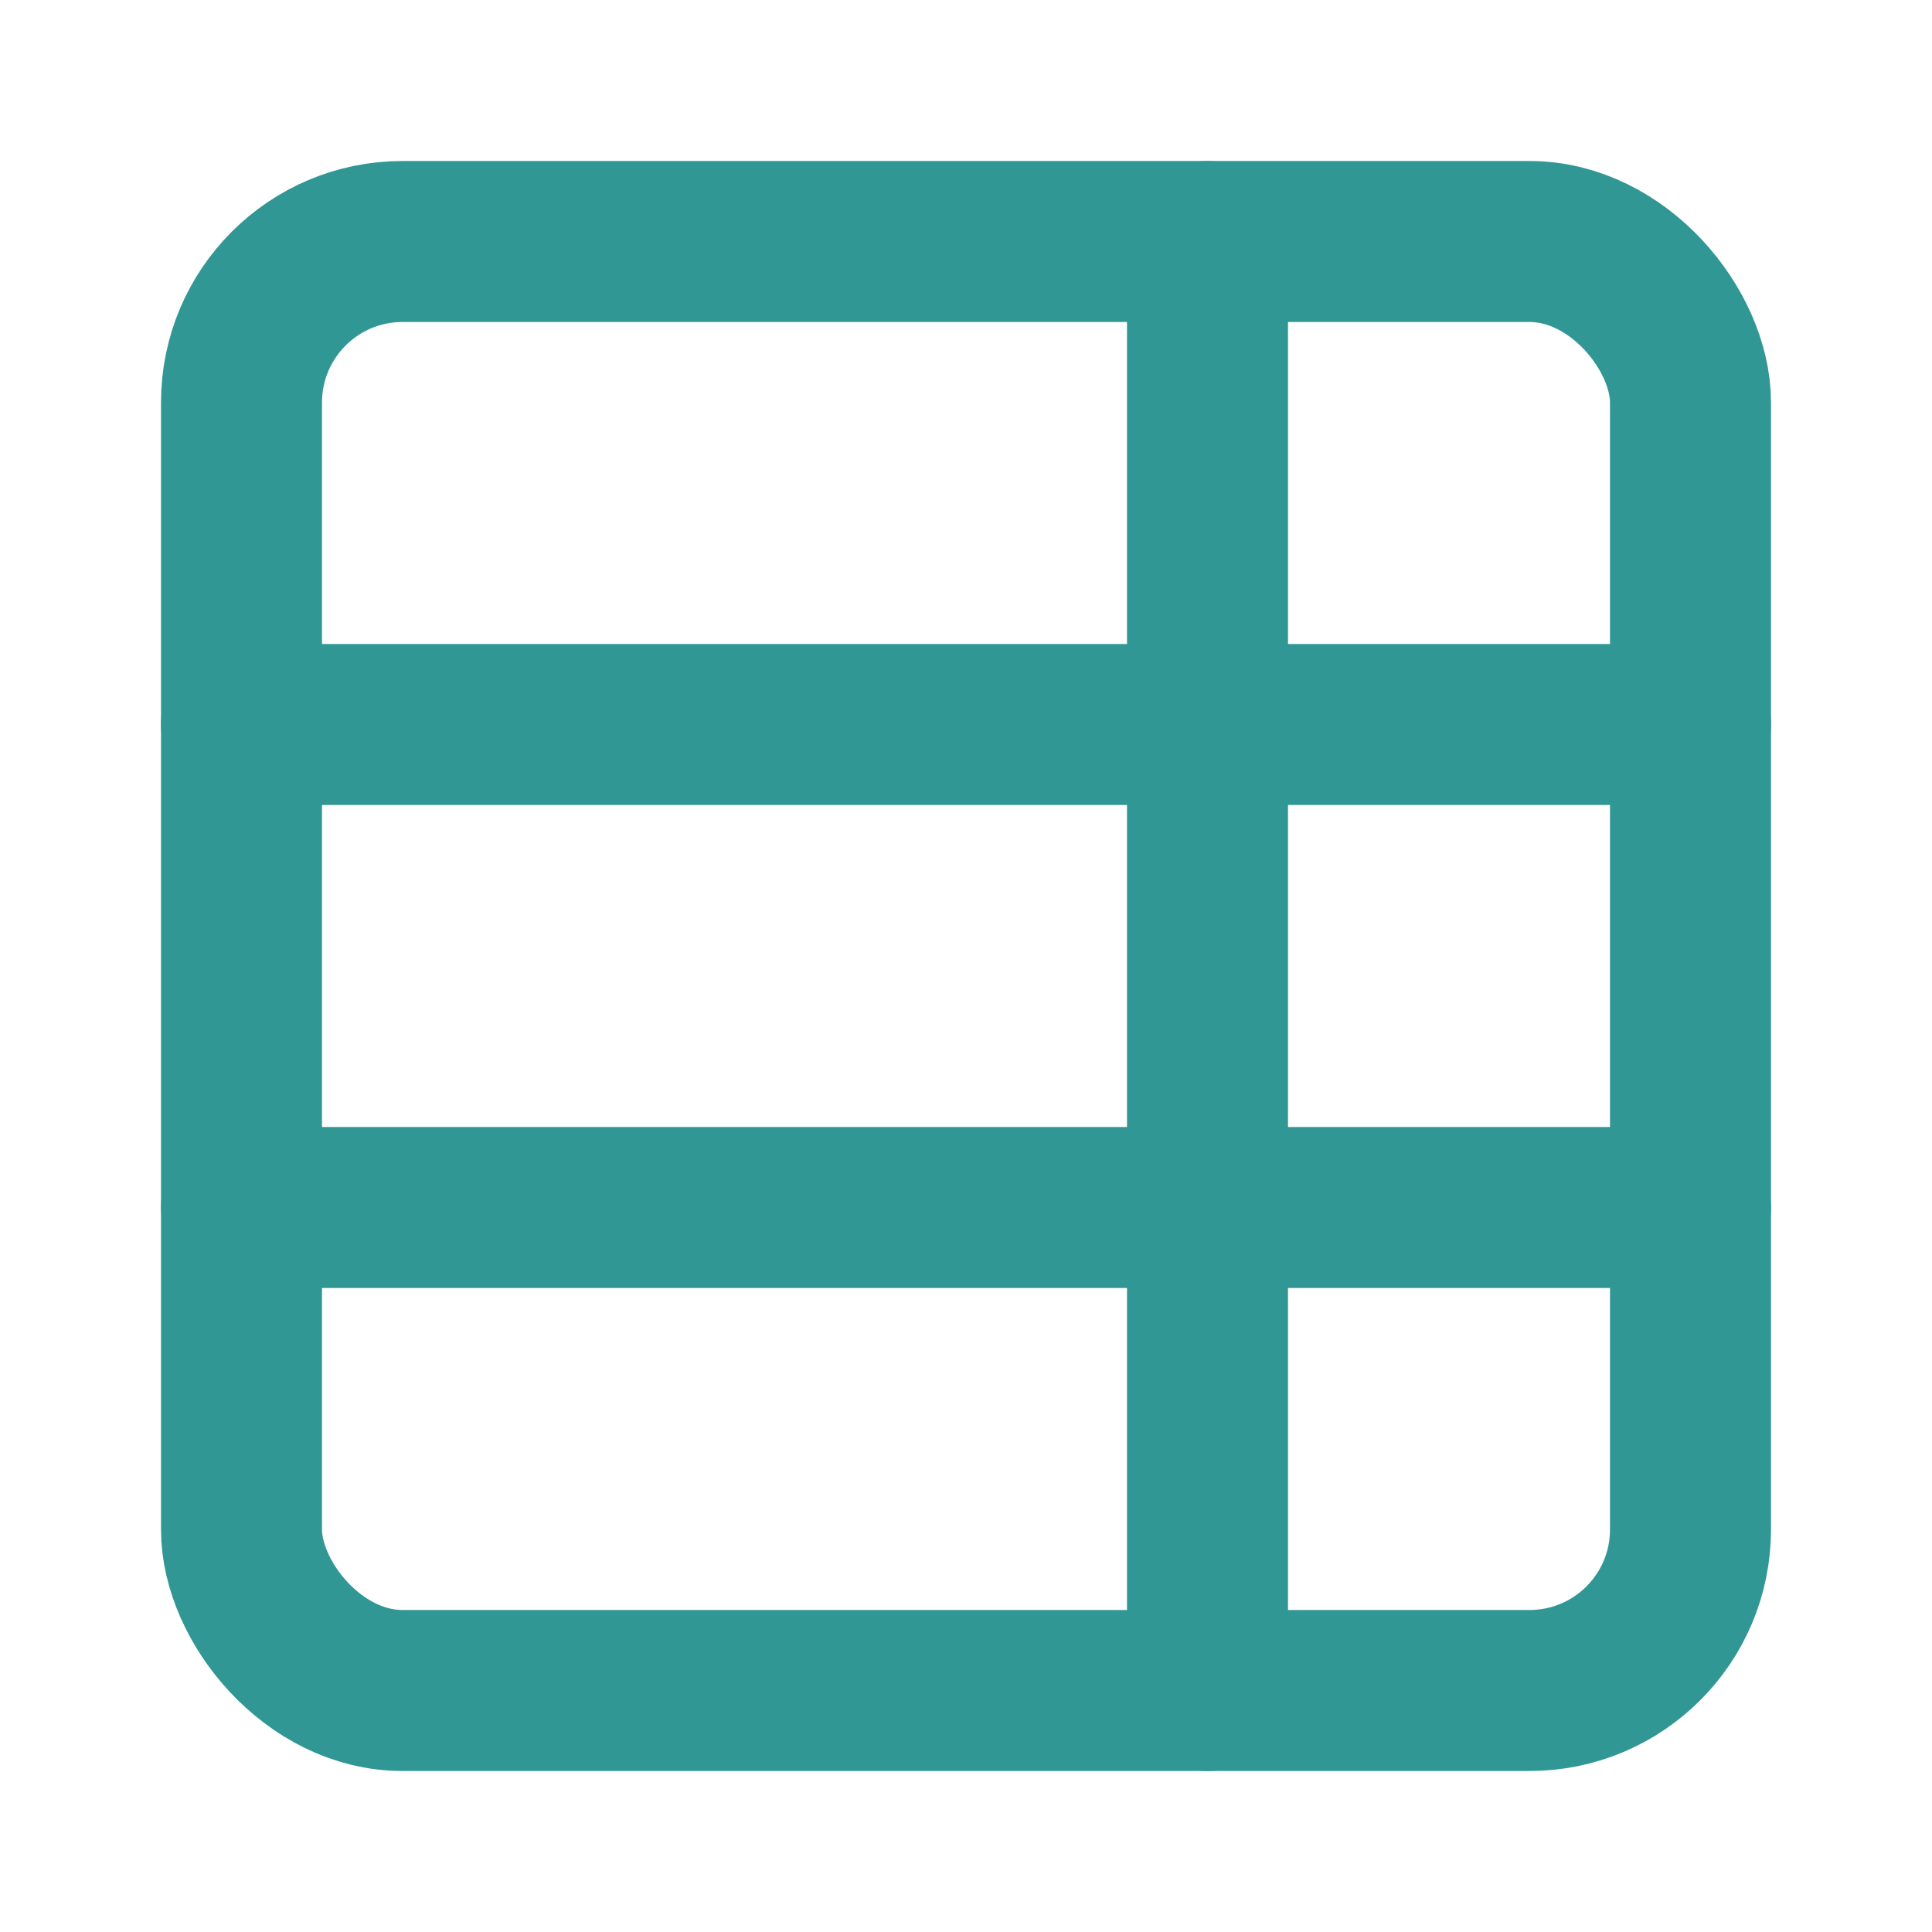 <svg xmlns="http://www.w3.org/2000/svg" width="24" height="24" viewBox="0 0 24 24" fill="none" stroke="#319795" stroke-width="2" stroke-linecap="round" stroke-linejoin="round" class="lucide lucide-table-properties"><path d="M15 3v18"/><rect width="18" height="18" x="3" y="3" rx="2"/><path d="M21 9H3"/><path d="M21 15H3"/></svg>